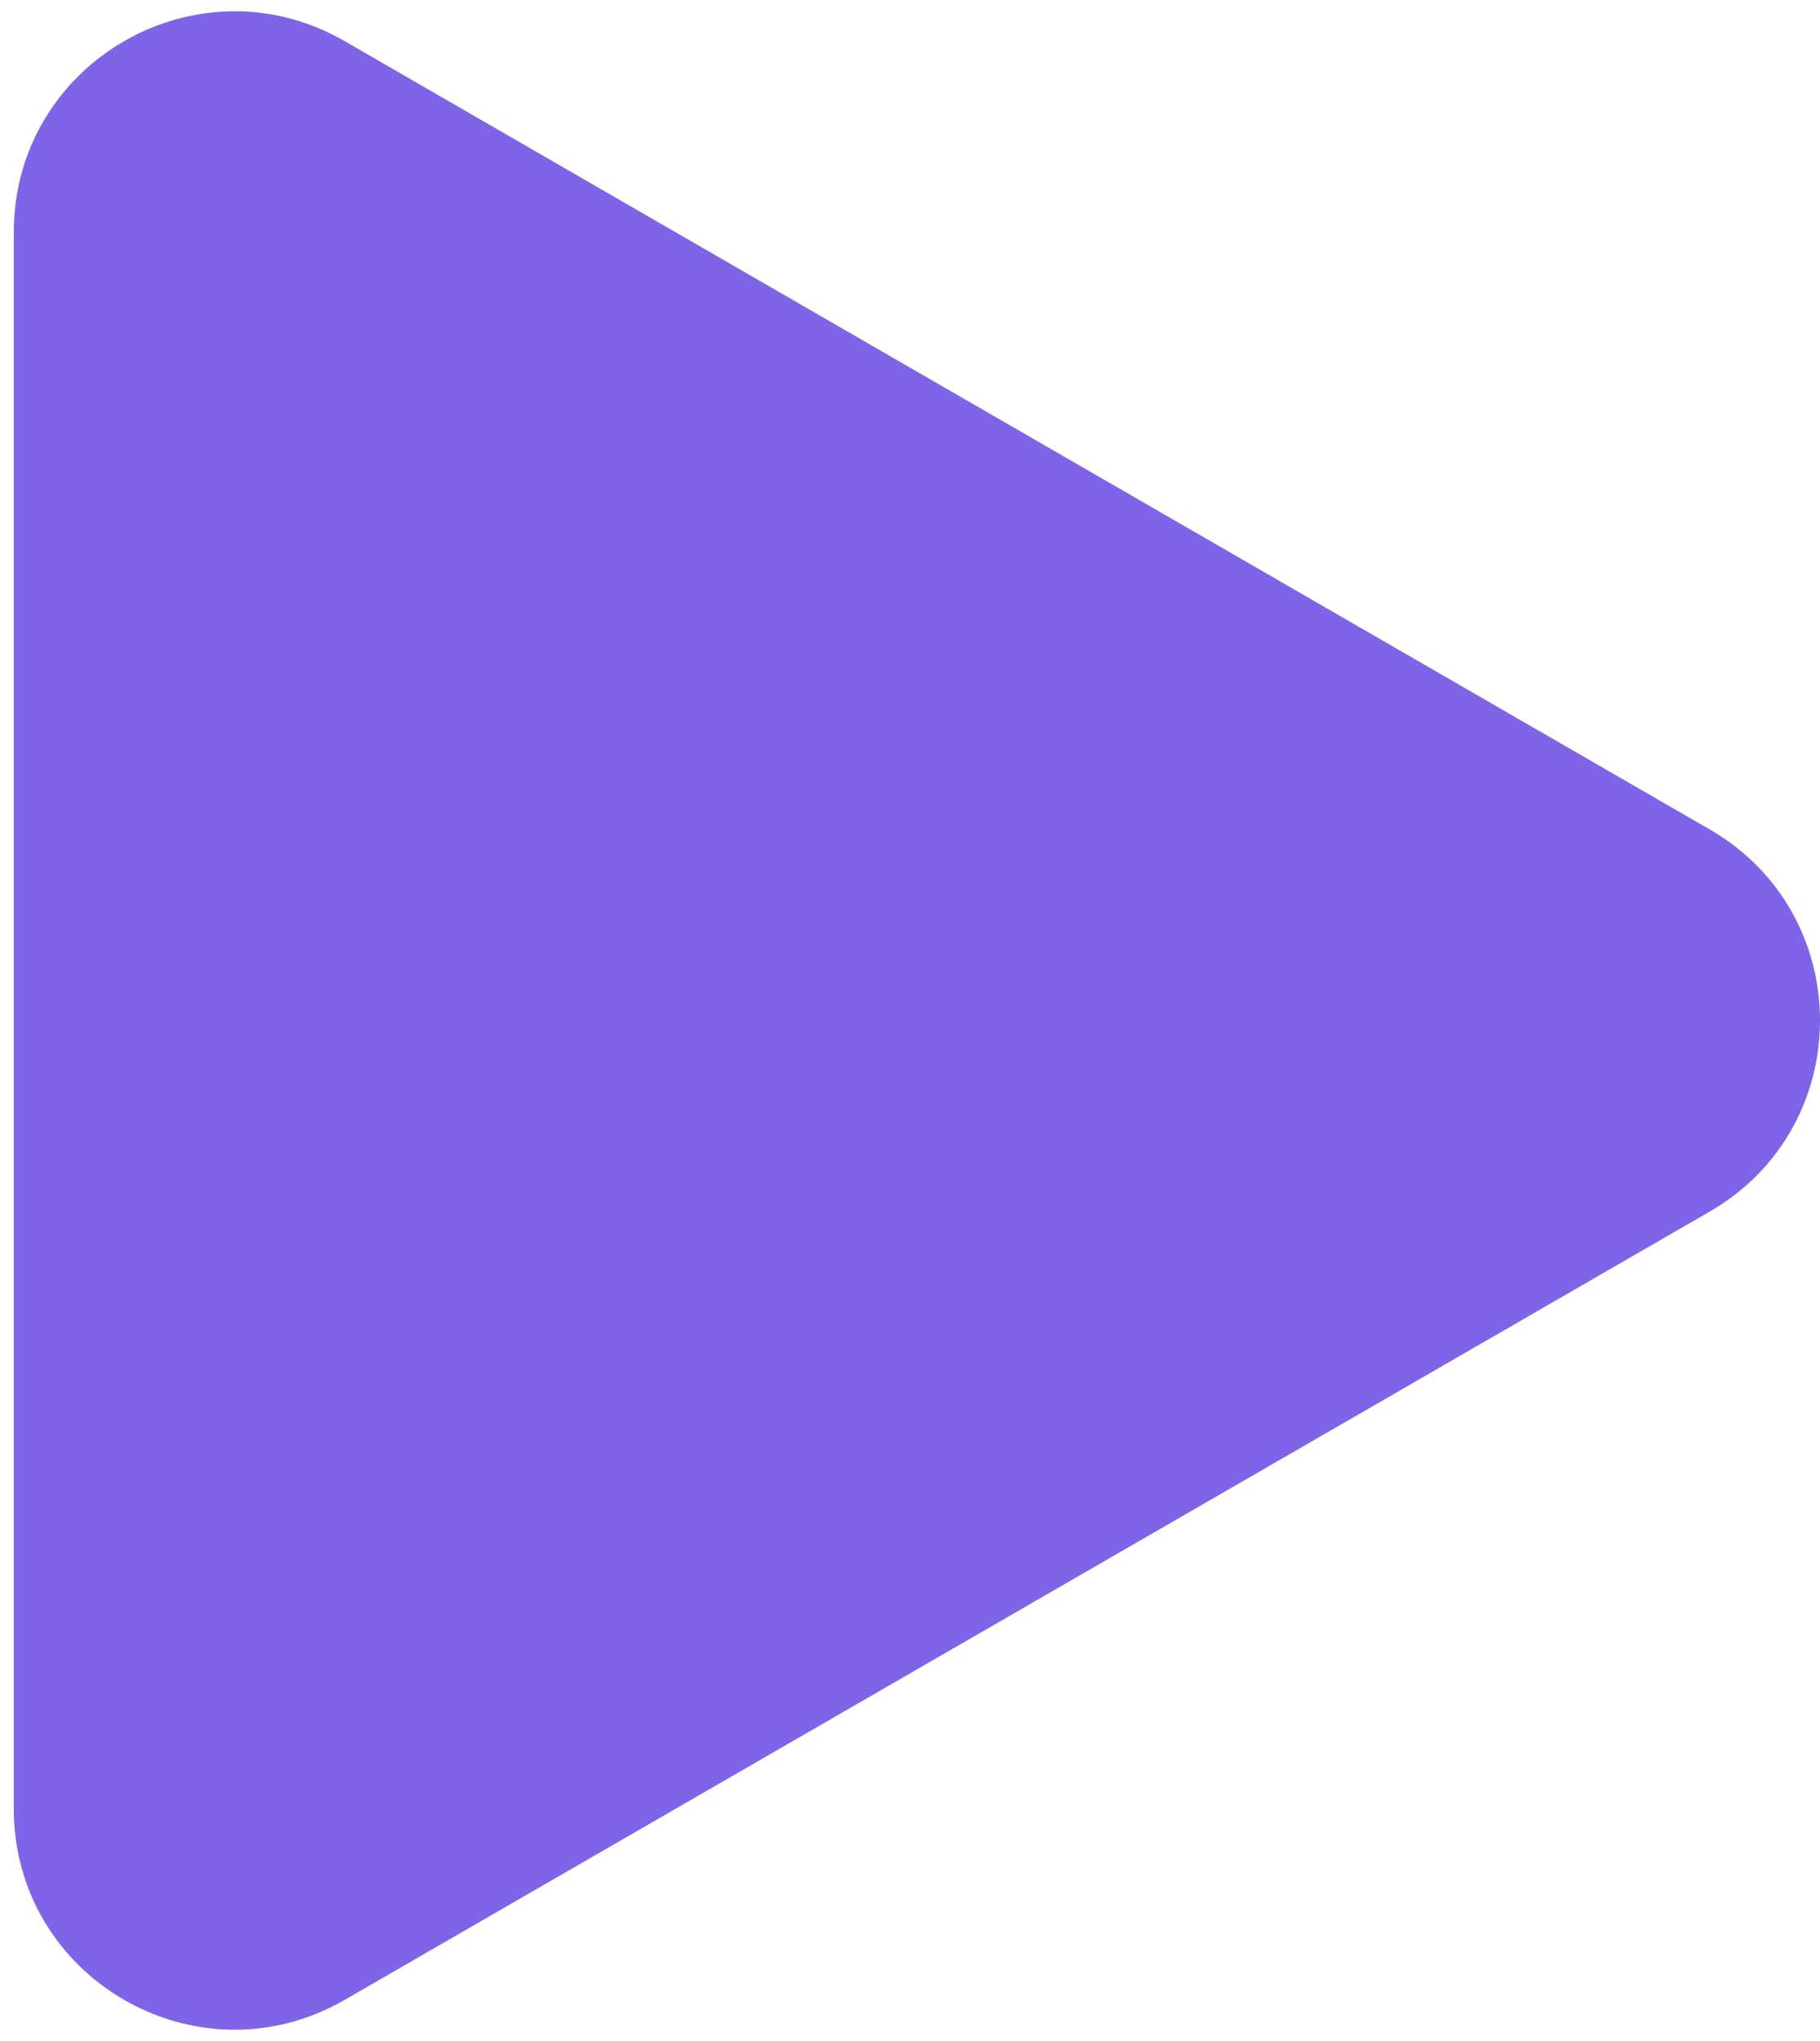 <svg width="33" height="37" viewBox="0 0 33 37" fill="none" xmlns="http://www.w3.org/2000/svg">
<path d="M31 15.036C33.667 16.576 33.667 20.424 31 21.964L6.25 36.254C3.583 37.793 0.25 35.869 0.25 32.789L0.25 4.211C0.25 1.131 3.583 -0.793 6.25 0.746L31 15.036Z" fill="#7F64E7"/>
</svg>
